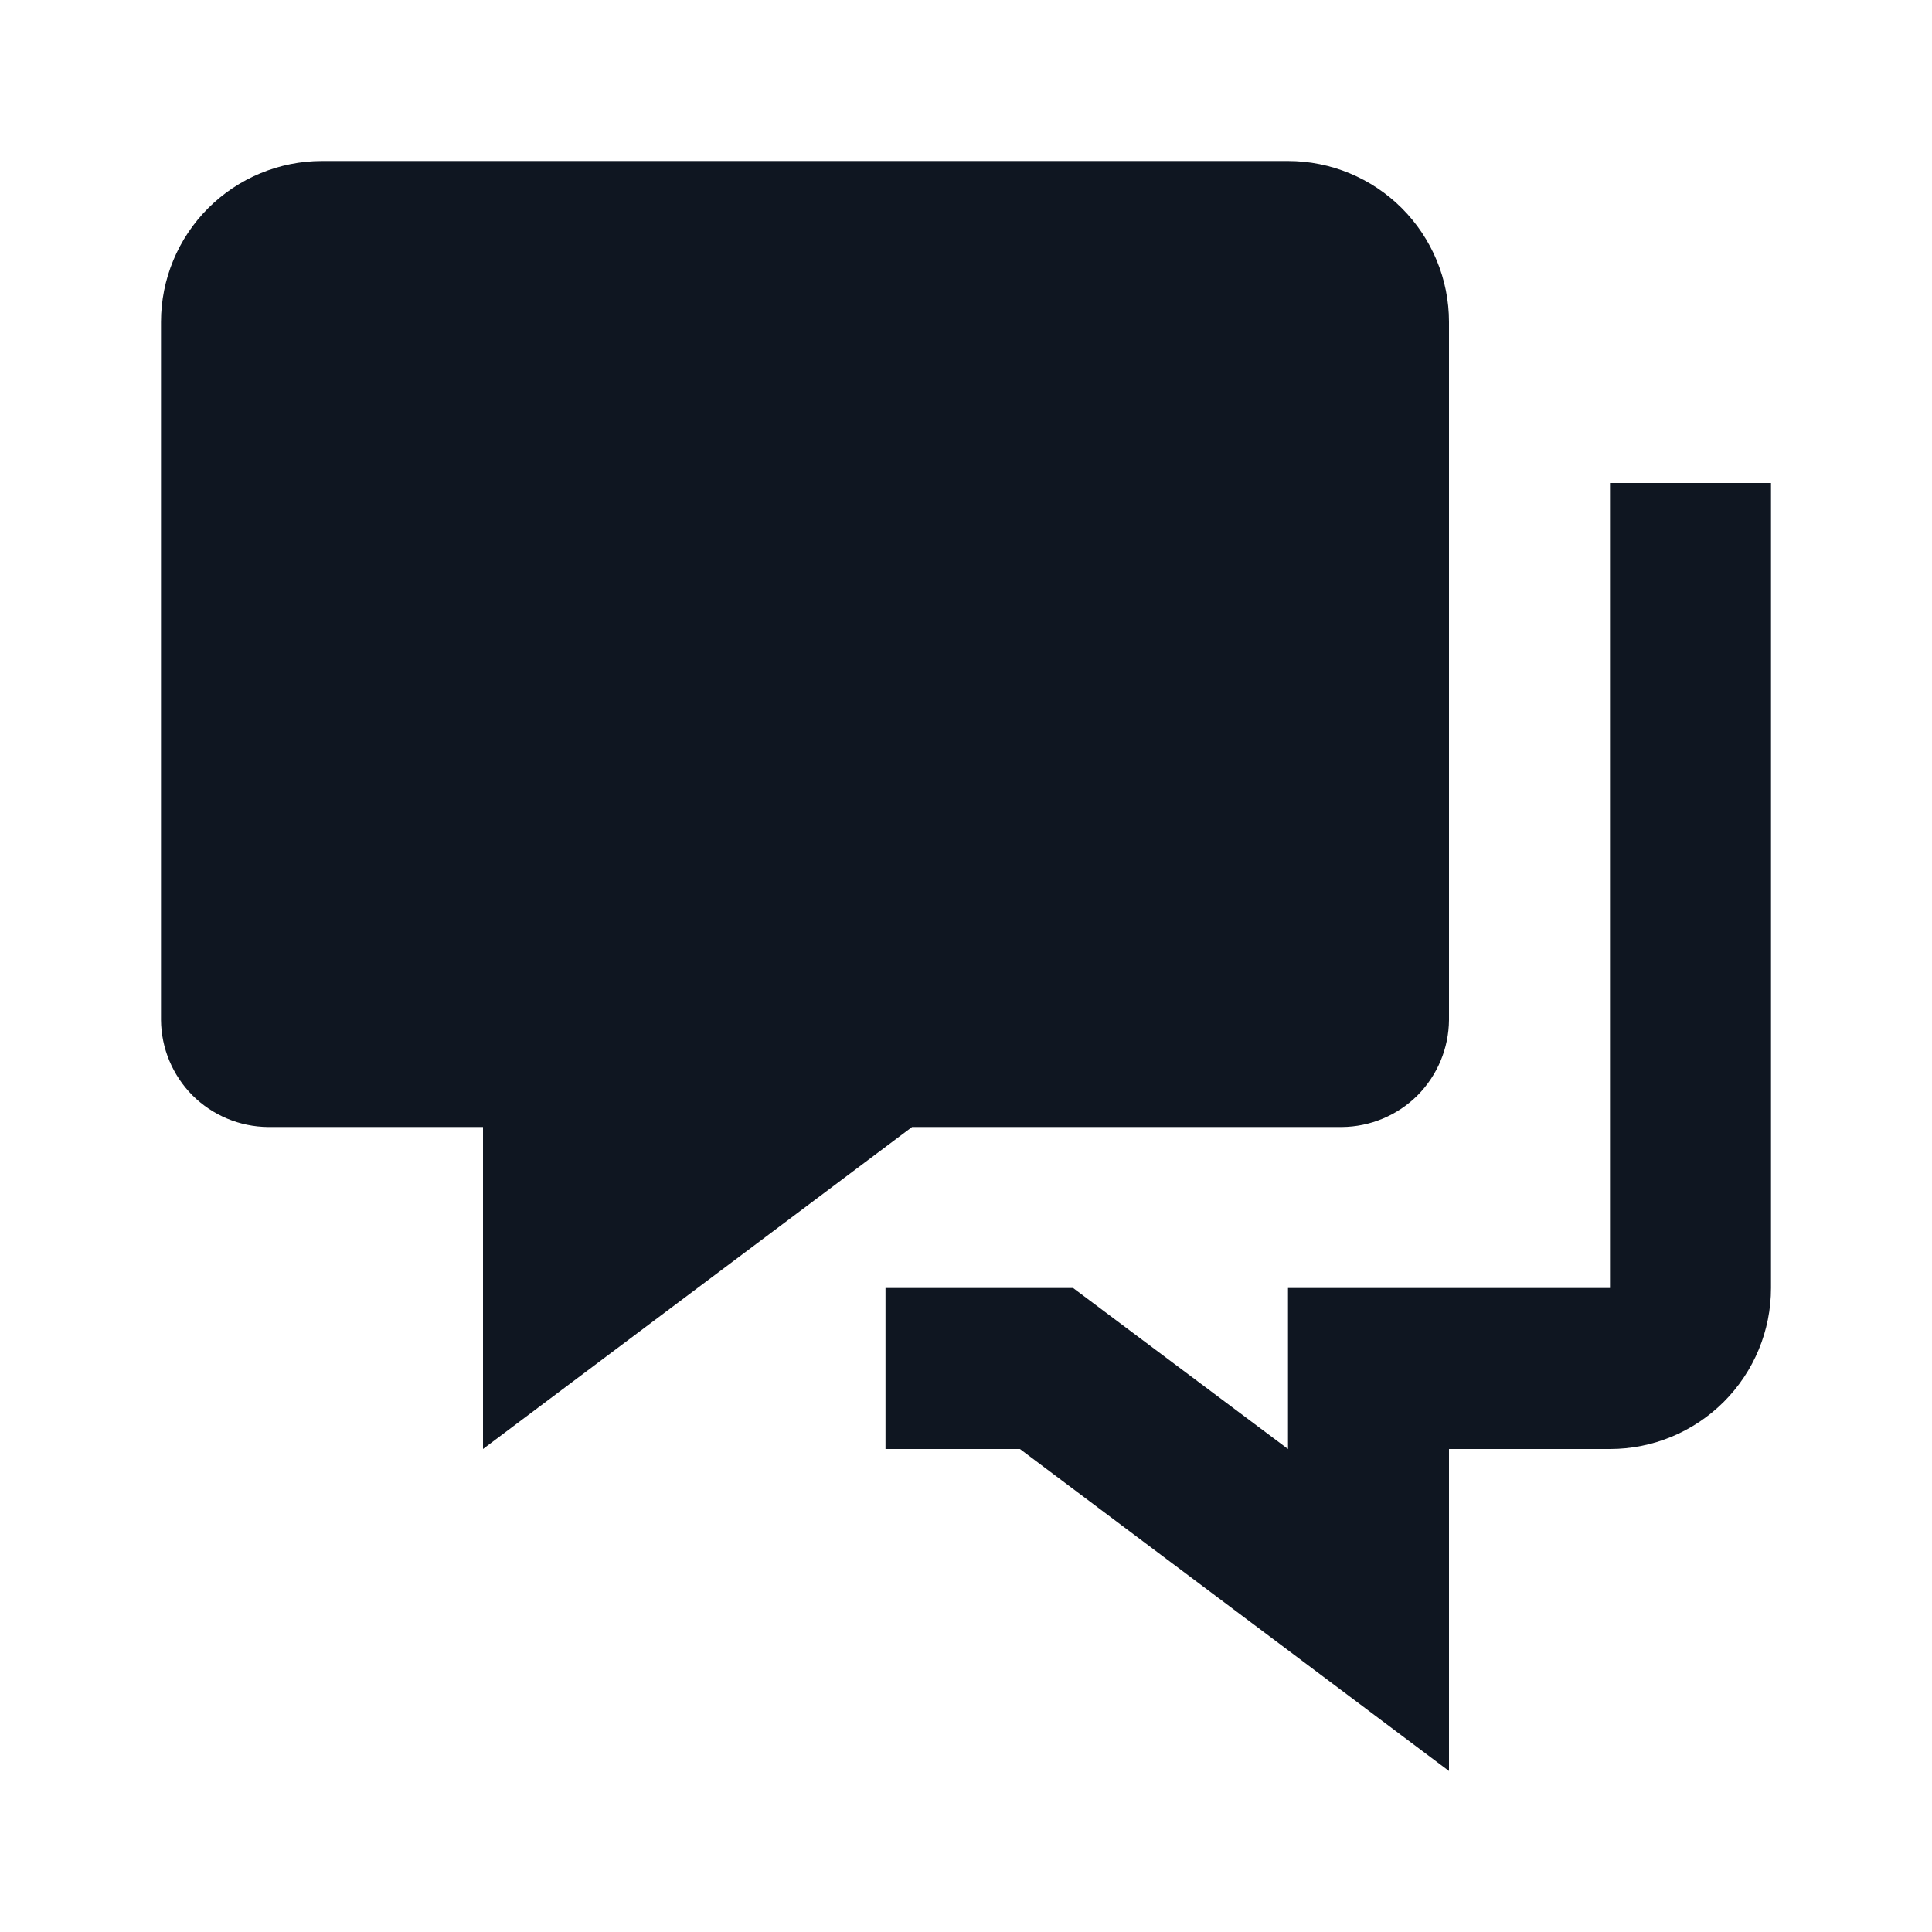 <svg width="24" height="24" viewBox="0 0 24 24" fill="none" xmlns="http://www.w3.org/2000/svg">
<path d="M4 2H16C16.53 2 17.039 2.211 17.414 2.586C17.789 2.961 18 3.47 18 4V12.67C17.997 13.022 17.856 13.359 17.608 13.608C17.359 13.856 17.022 13.997 16.67 14H11.33L6 18V14H3.33C2.978 13.997 2.641 13.856 2.392 13.608C2.144 13.359 2.003 13.022 2 12.67V4C2 3.47 2.211 2.961 2.586 2.586C2.961 2.211 3.47 2 4 2ZM18 18H20C20.53 18 21.039 17.789 21.414 17.414C21.789 17.039 22 16.53 22 16V6H20V16H16V18L13.33 16H11V18H12.67L18 22V18Z" fill="#0F1621"/>
</svg>

